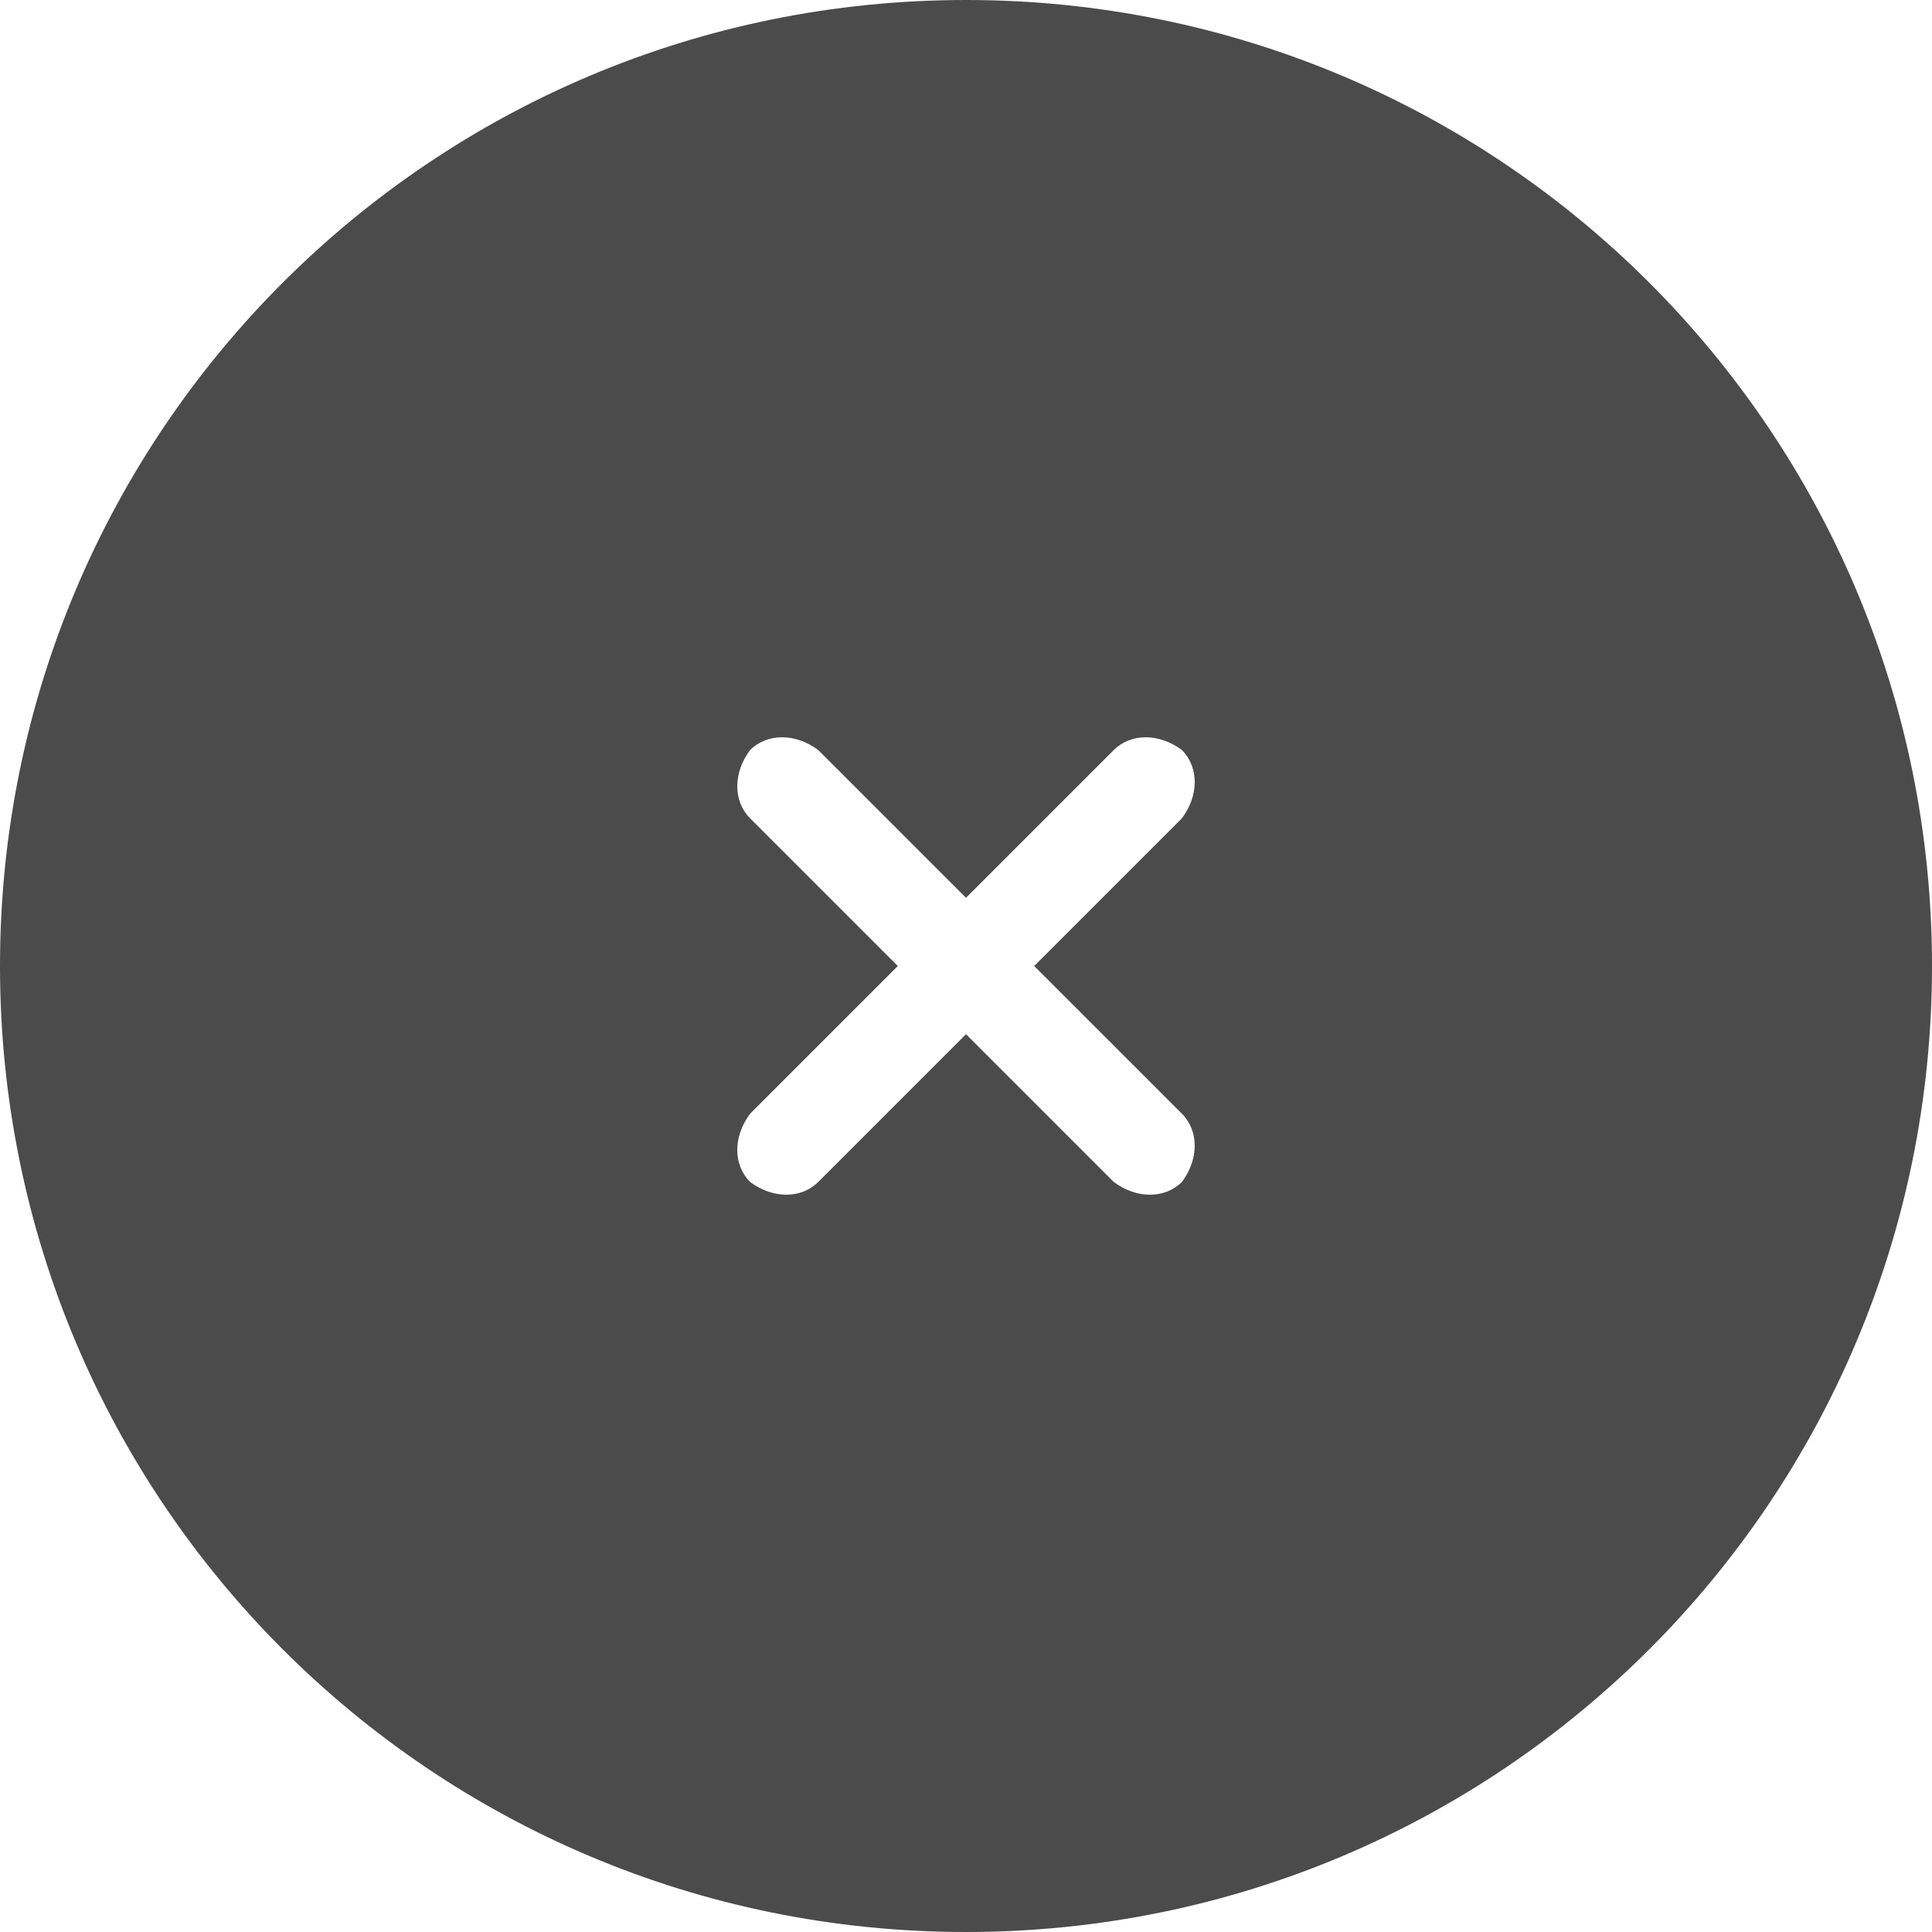 <svg version="1.1" id="Layer_2" xmlns="http://www.w3.org/2000/svg" xmlns:xlink="http://www.w3.org/1999/xlink" x="0px" y="0px"
	 width="34px" height="34px" viewBox="0 0 34 34" enable-background="new 0 0 34 34" xml:space="preserve">
<path fill="#4B4B4B" d="M17,0C7.6,0,0,7.6,0,17c0,9.4,7.6,17,17,17s17-7.6,17-17C34,7.6,26.4,0,17,0z M20.8,19.6
	c0.3,0.3,0.3,0.8,0,1.2c-0.3,0.3-0.8,0.3-1.2,0L17,18.2l-2.6,2.6c-0.3,0.3-0.8,0.3-1.2,0c-0.3-0.3-0.3-0.8,0-1.2l2.6-2.6l-2.6-2.6
	c-0.3-0.3-0.3-0.8,0-1.2c0.3-0.3,0.8-0.3,1.2,0l2.6,2.6l2.6-2.6c0.3-0.3,0.8-0.3,1.2,0c0.3,0.3,0.3,0.8,0,1.2L18.2,17L20.8,19.6z"/>
</svg>

